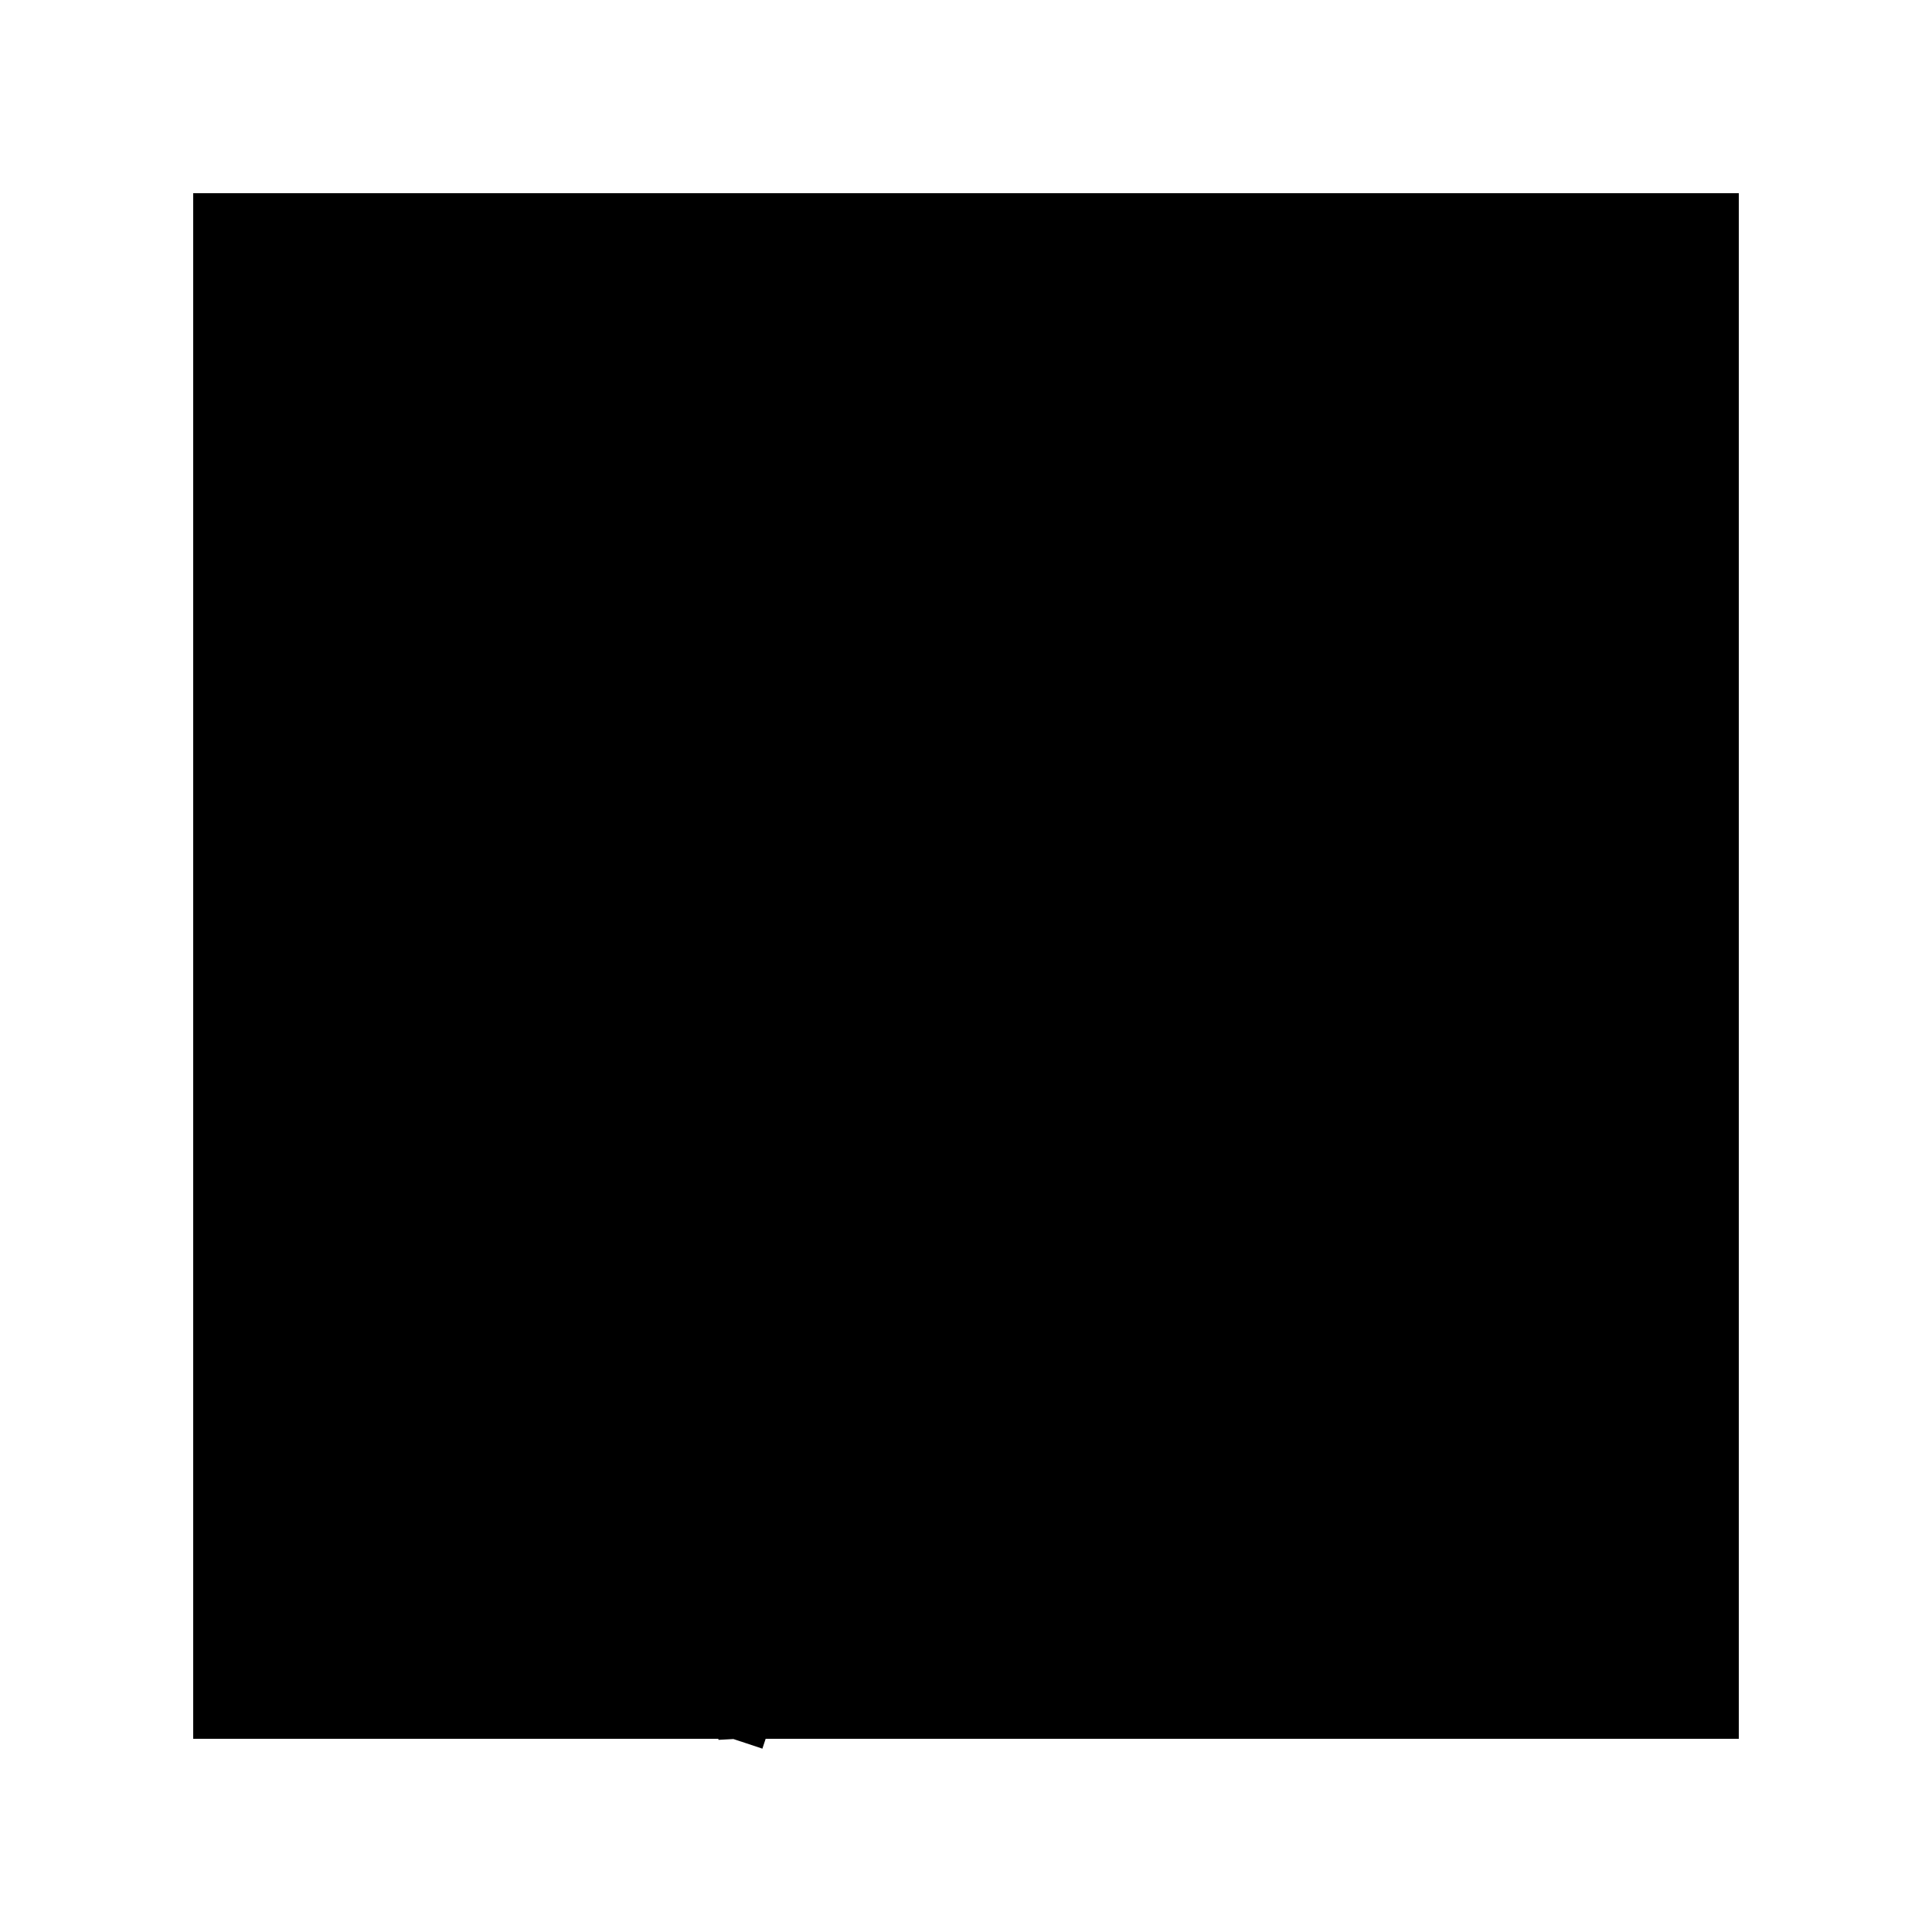 <svg viewBox="0 0 100 100" xmlns="http://www.w3.org/2000/svg" author="Kirill Ateev" license="CC BY-ND 4.0"><style>path,circle{cursor:pointer;transition:opacity 1s}path:hover,circle:hover{opacity:0}</style><rect width="100" height="100" fill="white"/><rect x="10" y="10" width="80" height="80" fill="hsl(352,100%,90%)"/><path d="M 38.56,90.21 C 56.38,36.78 30.85,34.73 38.13,89.93 C 39.71,18.57 65.40,26.69 57.75,22.07 " stroke="black" fill="none" stroke-width="1.9" stroke-dasharray="5,3" stroke-dashoffset="8"><animate attributeName="stroke-dashoffset" from="8" to="0" dur="14s" repeatCount="indefinite"/></path></svg>
